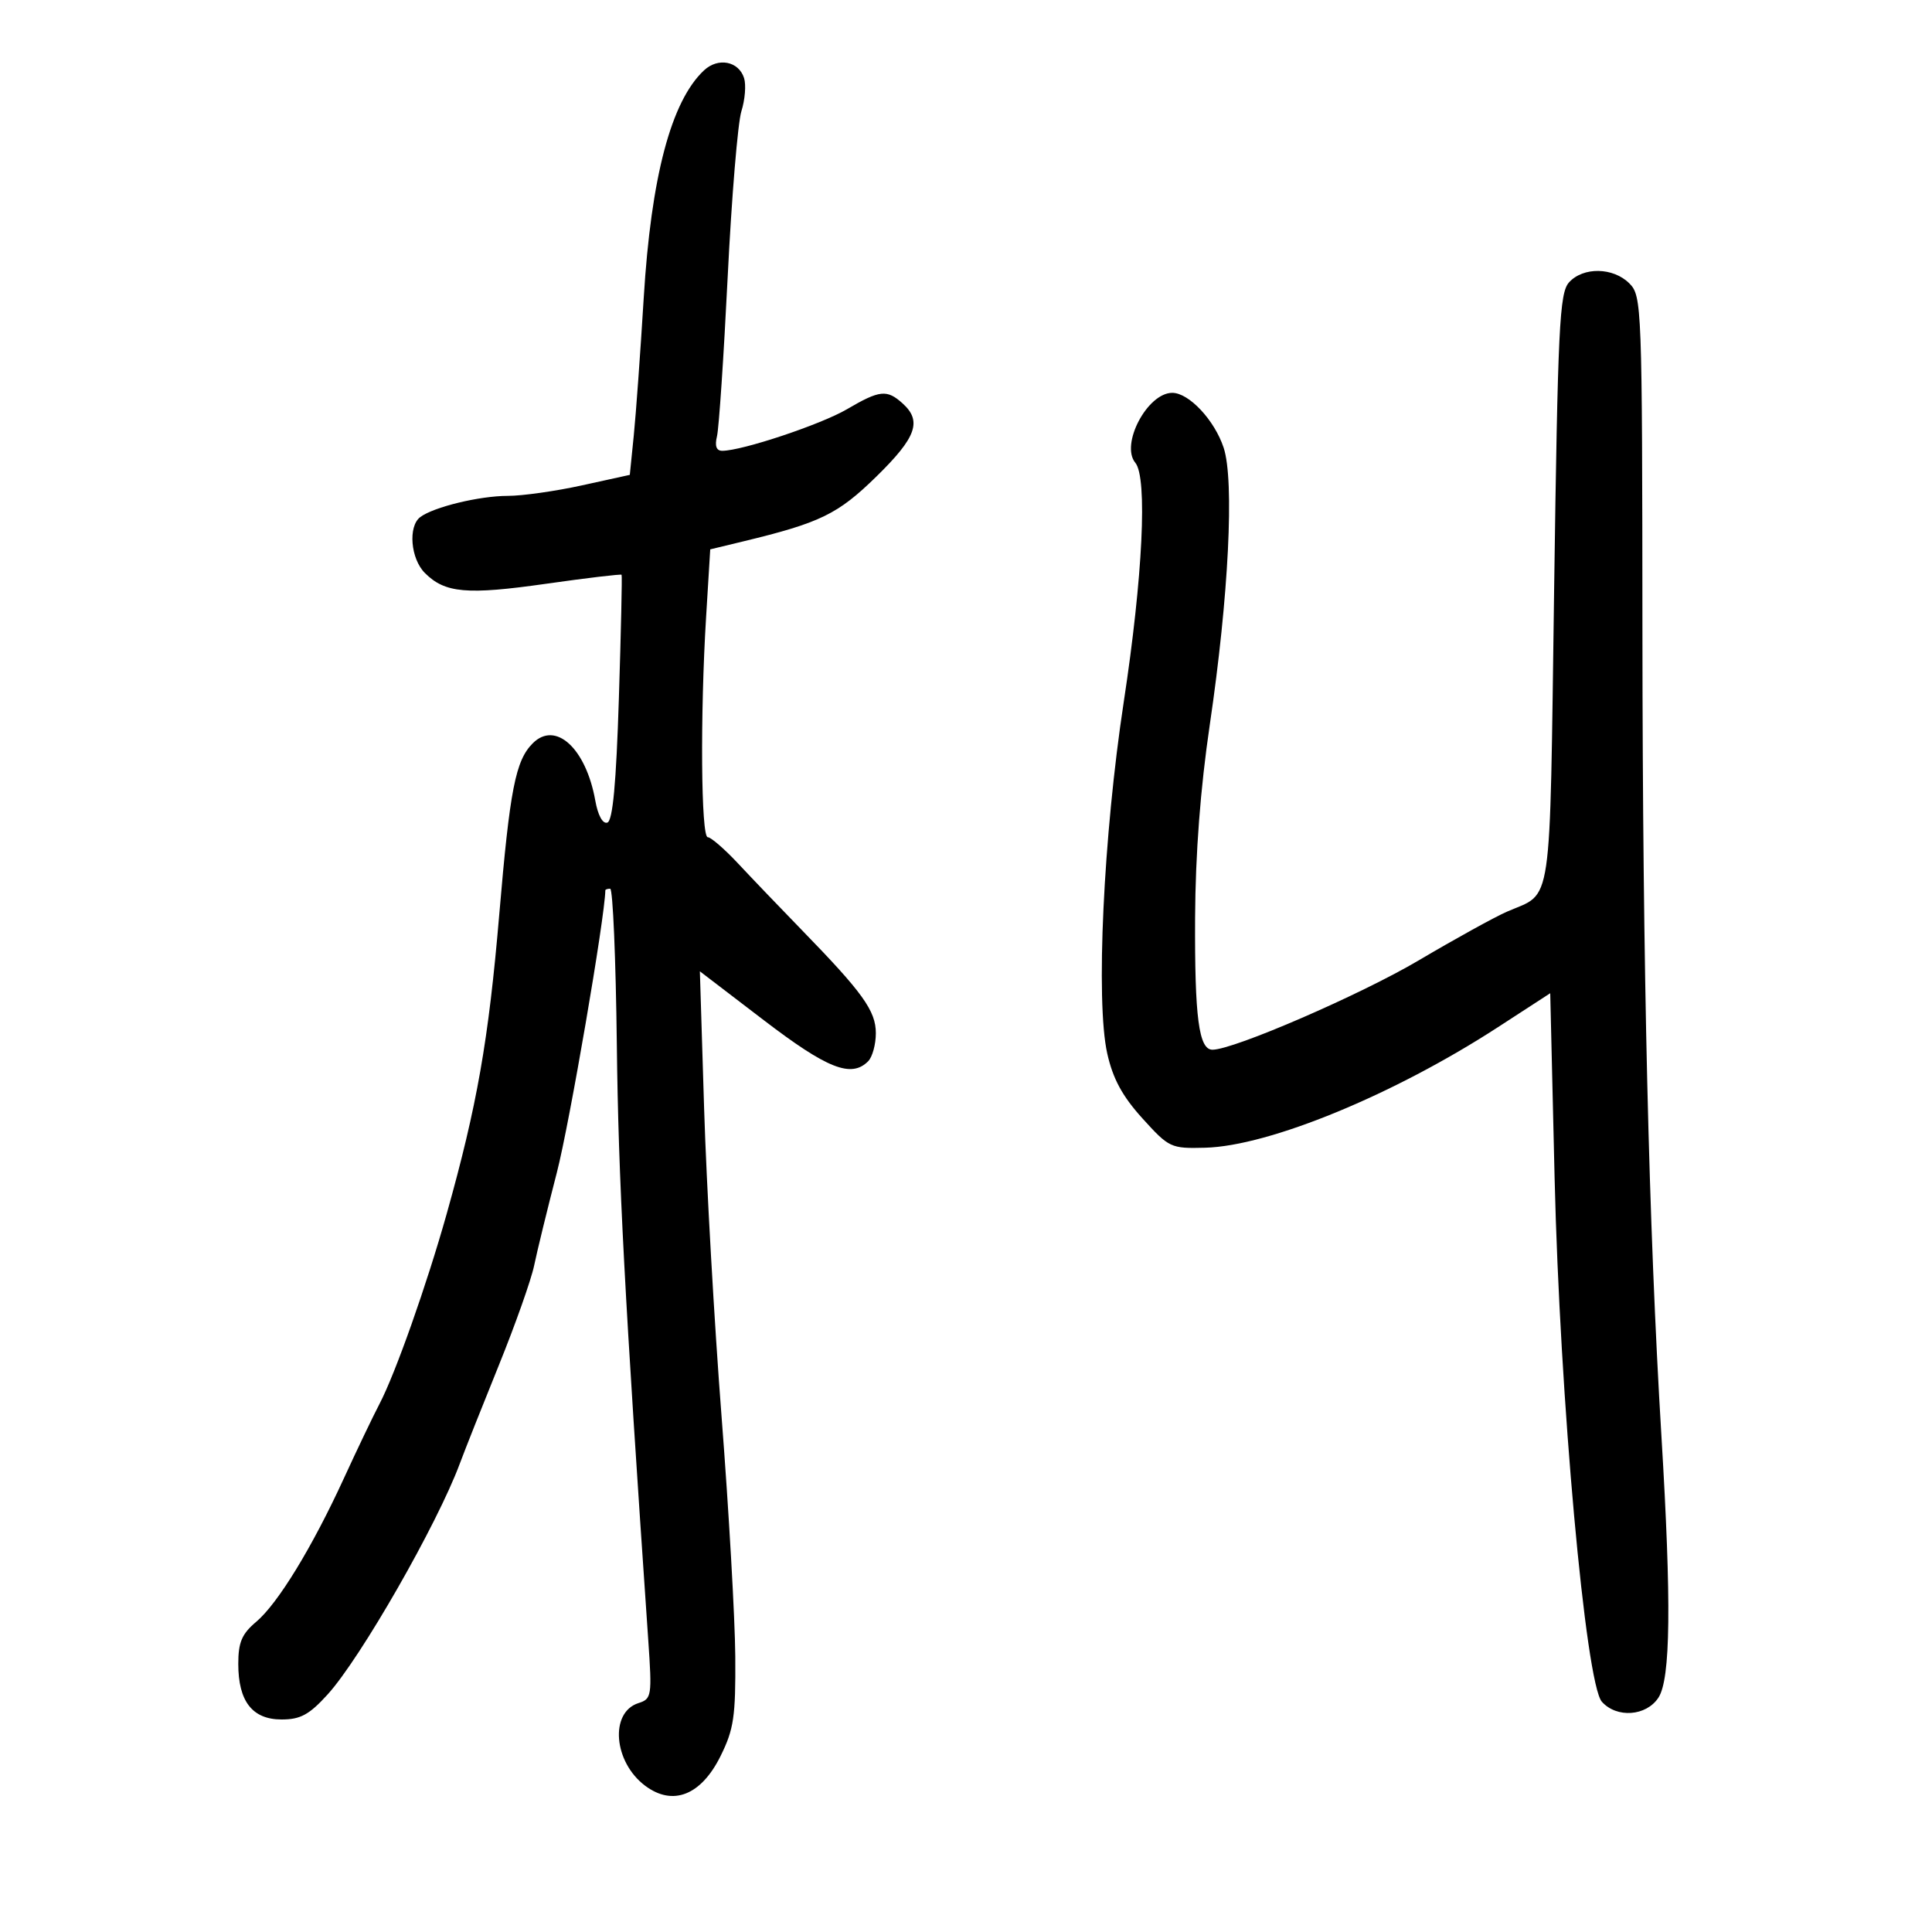 <svg xmlns="http://www.w3.org/2000/svg" width="300" height="300" viewBox="0 0 300 300" version="1.1">
	<path d="M 109.319 10.924 C 104.214 15.698, 101.100 27.454, 99.956 46.276 C 99.446 54.649, 98.752 64.253, 98.413 67.618 L 97.795 73.737 90.369 75.368 C 86.285 76.266, 81.096 77, 78.838 77 C 74.459 77, 67.313 78.734, 65.250 80.298 C 63.342 81.744, 63.761 86.761, 65.975 88.975 C 69.099 92.099, 72.486 92.399, 84.809 90.646 C 91.151 89.744, 96.421 89.117, 96.520 89.253 C 96.619 89.389, 96.430 98.014, 96.100 108.419 C 95.678 121.721, 95.146 127.456, 94.307 127.733 C 93.590 127.971, 92.844 126.607, 92.436 124.314 C 90.990 116.194, 86.273 111.870, 82.728 115.415 C 80.049 118.094, 79.175 122.556, 77.524 142 C 75.864 161.543, 74.078 171.709, 69.357 188.500 C 66.255 199.534, 61.388 213.301, 58.927 218 C 57.919 219.925, 55.443 225.100, 53.423 229.500 C 48.481 240.269, 43.147 249.001, 39.777 251.839 C 37.555 253.710, 37 255.015, 37 258.366 C 37 264.192, 39.189 267, 43.729 267 C 46.657 267, 48.015 266.261, 50.877 263.110 C 55.995 257.475, 67.900 236.686, 71.390 227.289 C 72.164 225.205, 74.895 218.325, 77.458 212 C 80.021 205.675, 82.490 198.700, 82.944 196.500 C 83.398 194.300, 84.985 187.802, 86.471 182.059 C 88.424 174.511, 93.934 142.437, 93.996 138.250 C 93.998 138.113, 94.338 138, 94.750 138 C 95.162 138, 95.626 148.913, 95.781 162.250 C 96.022 183.024, 96.972 201.027, 100.659 254.637 C 101.259 263.368, 101.192 263.804, 99.146 264.454 C 94.631 265.887, 95.267 273.633, 100.201 277.307 C 104.487 280.497, 108.860 278.773, 111.875 272.704 C 113.949 268.528, 114.239 266.569, 114.174 257.212 C 114.133 251.320, 113.175 234.575, 112.047 220 C 110.919 205.425, 109.698 183.898, 109.336 172.163 L 108.676 150.827 118.588 158.405 C 128.472 165.961, 132.177 167.423, 134.800 164.800 C 135.460 164.140, 136 162.177, 136 160.438 C 136 156.964, 133.977 154.145, 124.464 144.372 C 121.184 141.002, 116.767 136.389, 114.648 134.122 C 112.530 131.855, 110.392 130, 109.898 130 C 108.854 130, 108.712 111.013, 109.643 95.808 L 110.285 85.305 115.393 84.071 C 127.382 81.175, 130.101 79.852, 136.086 73.995 C 142.291 67.923, 143.201 65.397, 140.171 62.655 C 137.724 60.440, 136.617 60.554, 131.510 63.547 C 127.457 65.922, 115.219 70, 112.145 70 C 111.237 70, 110.966 69.251, 111.332 67.750 C 111.634 66.513, 112.382 55.375, 112.994 43 C 113.605 30.625, 114.565 19.045, 115.125 17.266 C 115.686 15.487, 115.872 13.173, 115.539 12.124 C 114.704 9.493, 111.508 8.877, 109.319 10.924 M 243.640 43.845 C 242.152 45.489, 241.900 50.694, 241.323 91.595 C 240.608 142.259, 241.170 138.428, 234 141.564 C 232.075 142.406, 225.915 145.806, 220.311 149.118 C 211.261 154.469, 191.570 163, 188.272 163 C 186.153 163, 185.497 158.015, 185.574 142.500 C 185.624 132.580, 186.396 122.431, 187.856 112.530 C 190.791 92.630, 191.692 74.628, 190.010 69.529 C 188.595 65.242, 184.625 61, 182.028 61 C 178.167 61, 173.936 69.008, 176.292 71.858 C 178.202 74.168, 177.457 89.540, 174.494 109 C 171.332 129.759, 170.124 155.506, 171.932 163.585 C 172.811 167.513, 174.276 170.215, 177.392 173.658 C 181.535 178.234, 181.802 178.359, 187.142 178.218 C 197.088 177.956, 216.464 169.977, 232.609 159.494 L 240.719 154.228 241.397 182.864 C 242.208 217.074, 246.210 261.427, 248.741 264.250 C 251.051 266.826, 255.631 266.493, 257.519 263.612 C 259.414 260.719, 259.550 248.888, 257.986 223 C 256.009 190.277, 255.071 150.610, 255.036 98.250 C 255.001 47.358, 254.948 45.948, 253 44 C 250.495 41.495, 245.837 41.418, 243.640 43.845" stroke="none" fill="black" fill-rule="evenodd"/>
</svg>
